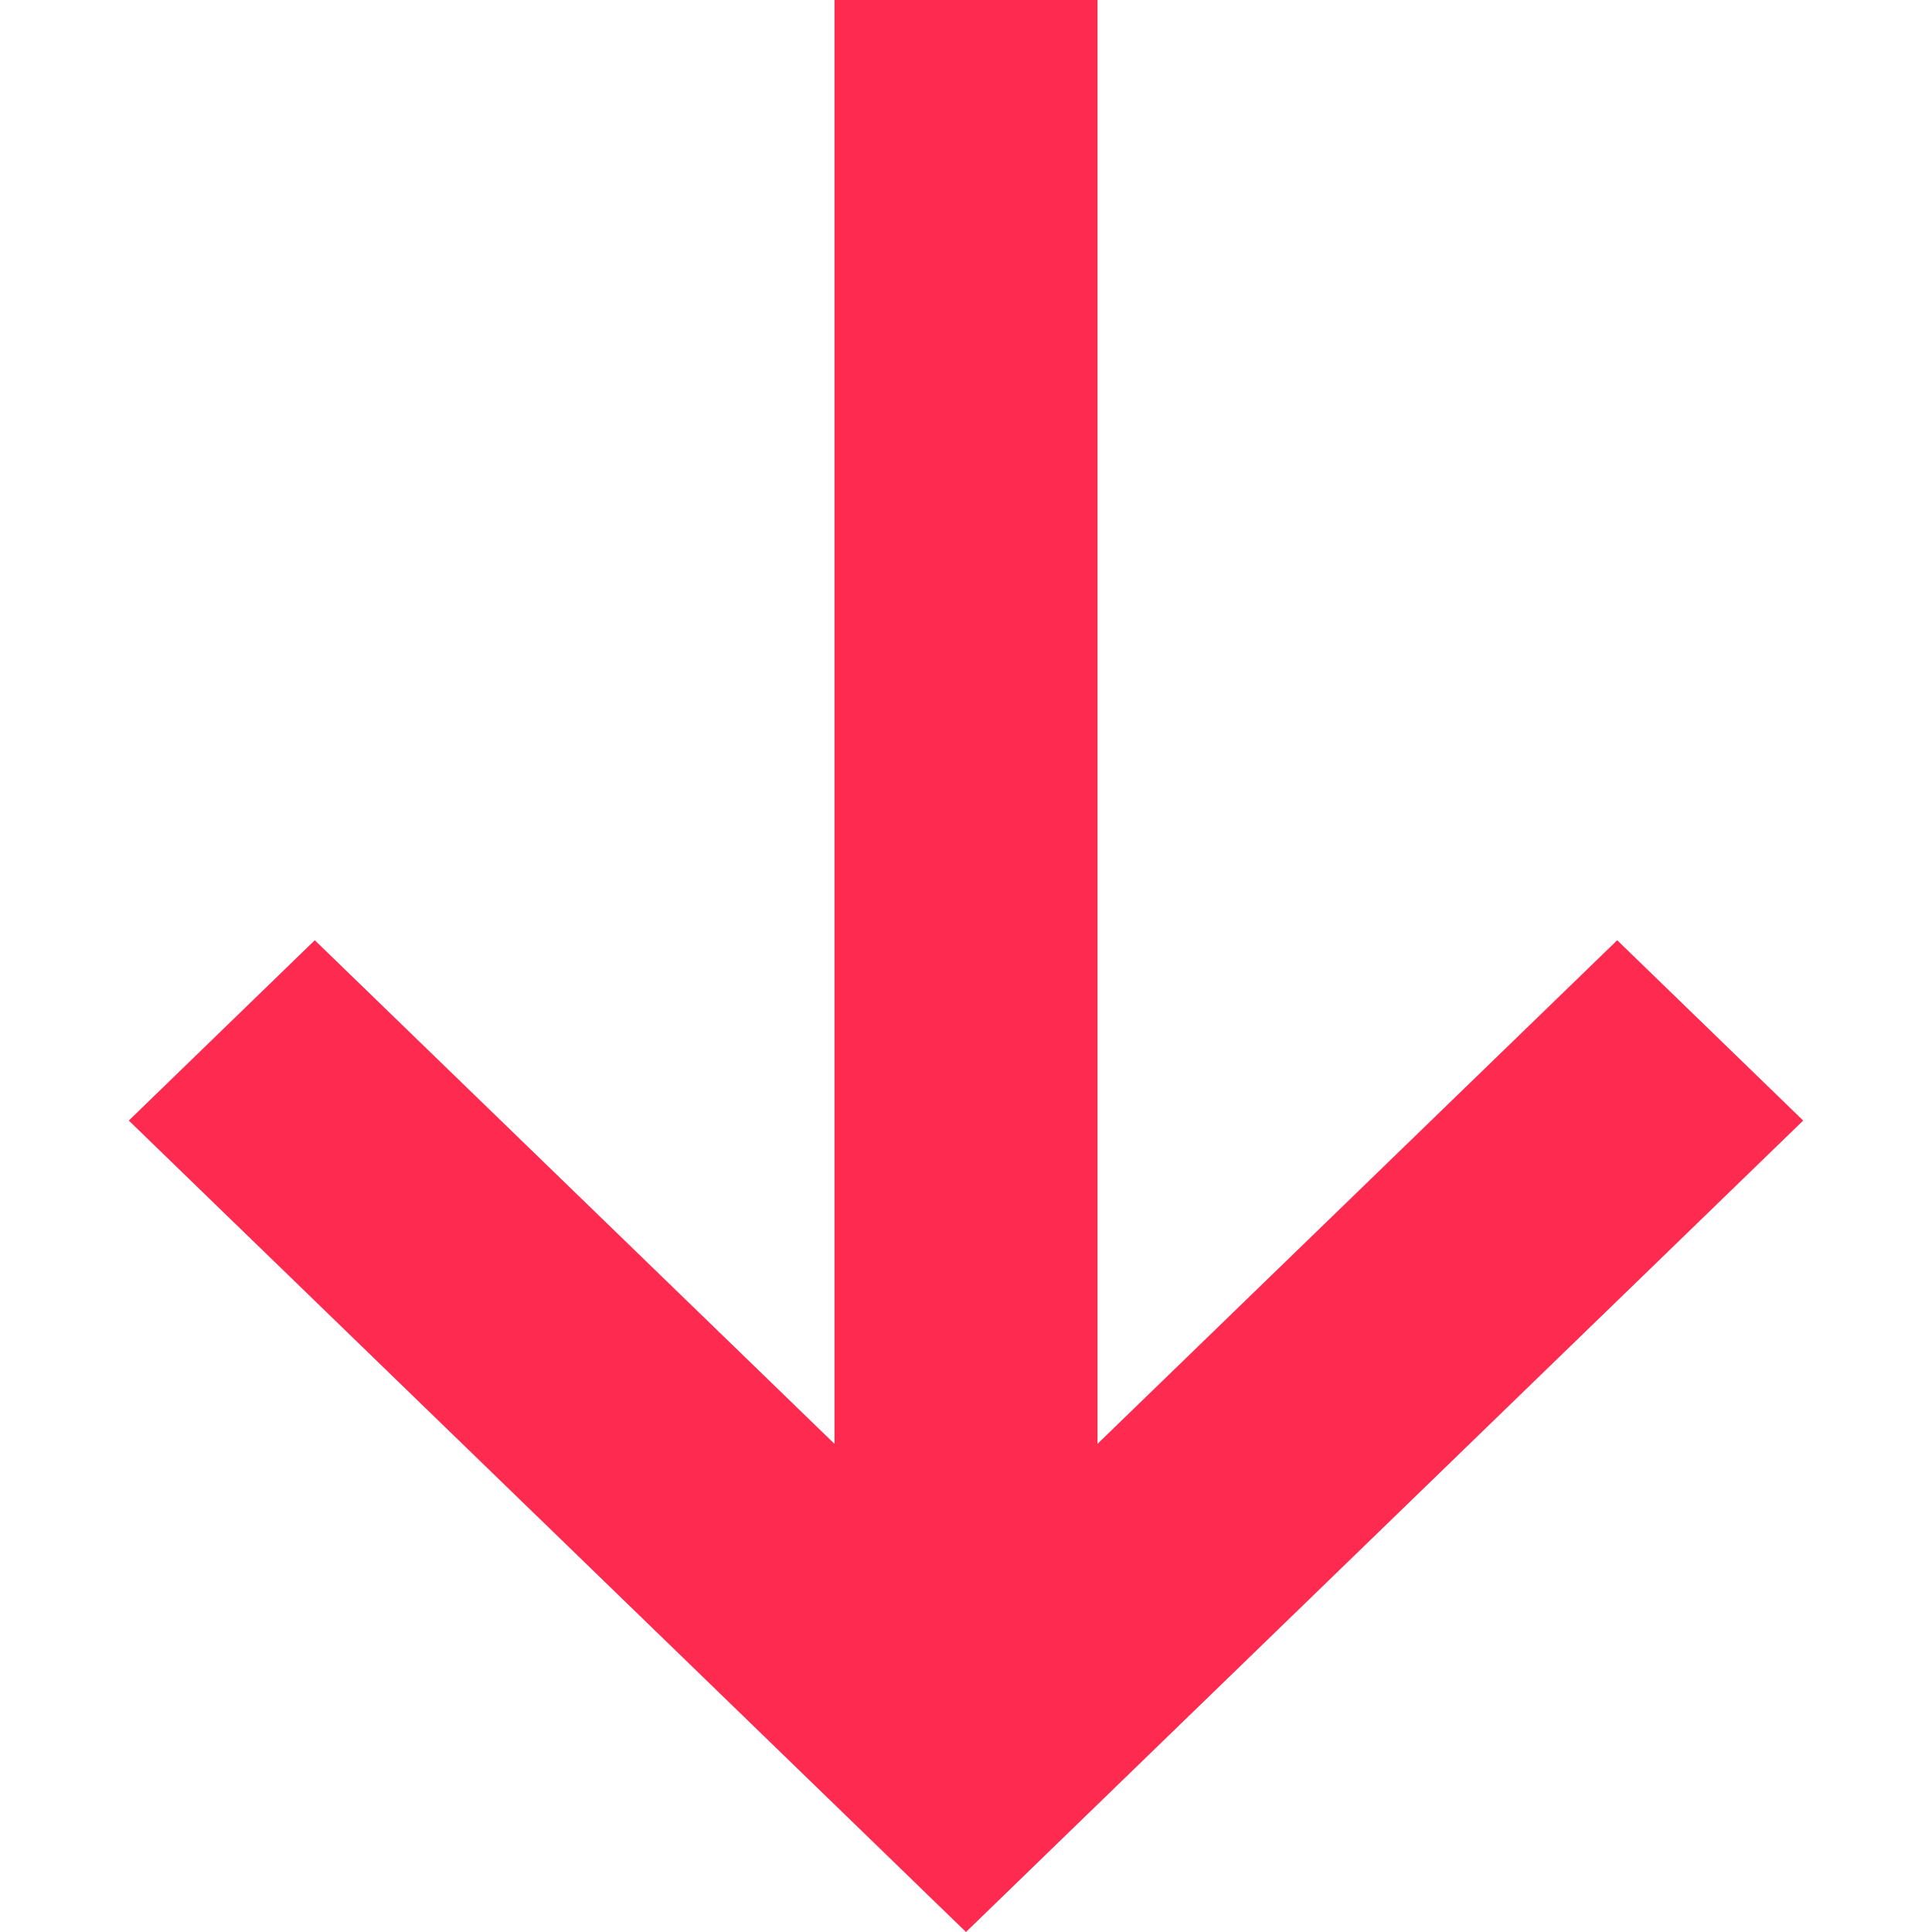<svg width="15" height="15" viewBox="0 0 15 15" fill="none" xmlns="http://www.w3.org/2000/svg">
<g clip-path="url(#clip0_1864_4583)">
<path fill-rule="evenodd" clip-rule="evenodd" d="M14 8.7L8.222 14.3C8.017 14.499 7.5 15 7.5 15C7.5 15 6.971 14.488 6.778 14.3L1 8.7C1 8.7 1.323 8.387 1.722 8C2.121 7.613 2.444 7.3 2.444 7.3L6.479 11.21L6.479 -3.2877e-07L8.521 -2.39478e-07L8.521 11.21L12.556 7.3C12.556 7.3 12.879 7.613 13.278 8C13.677 8.387 14 8.7 14 8.7Z" fill="#FF2A50"/>
</g>
<defs>
<clipPath id="clip0_1864_4583">
<rect width="15" height="15" fill="white"/>
</clipPath>
</defs>
</svg>
